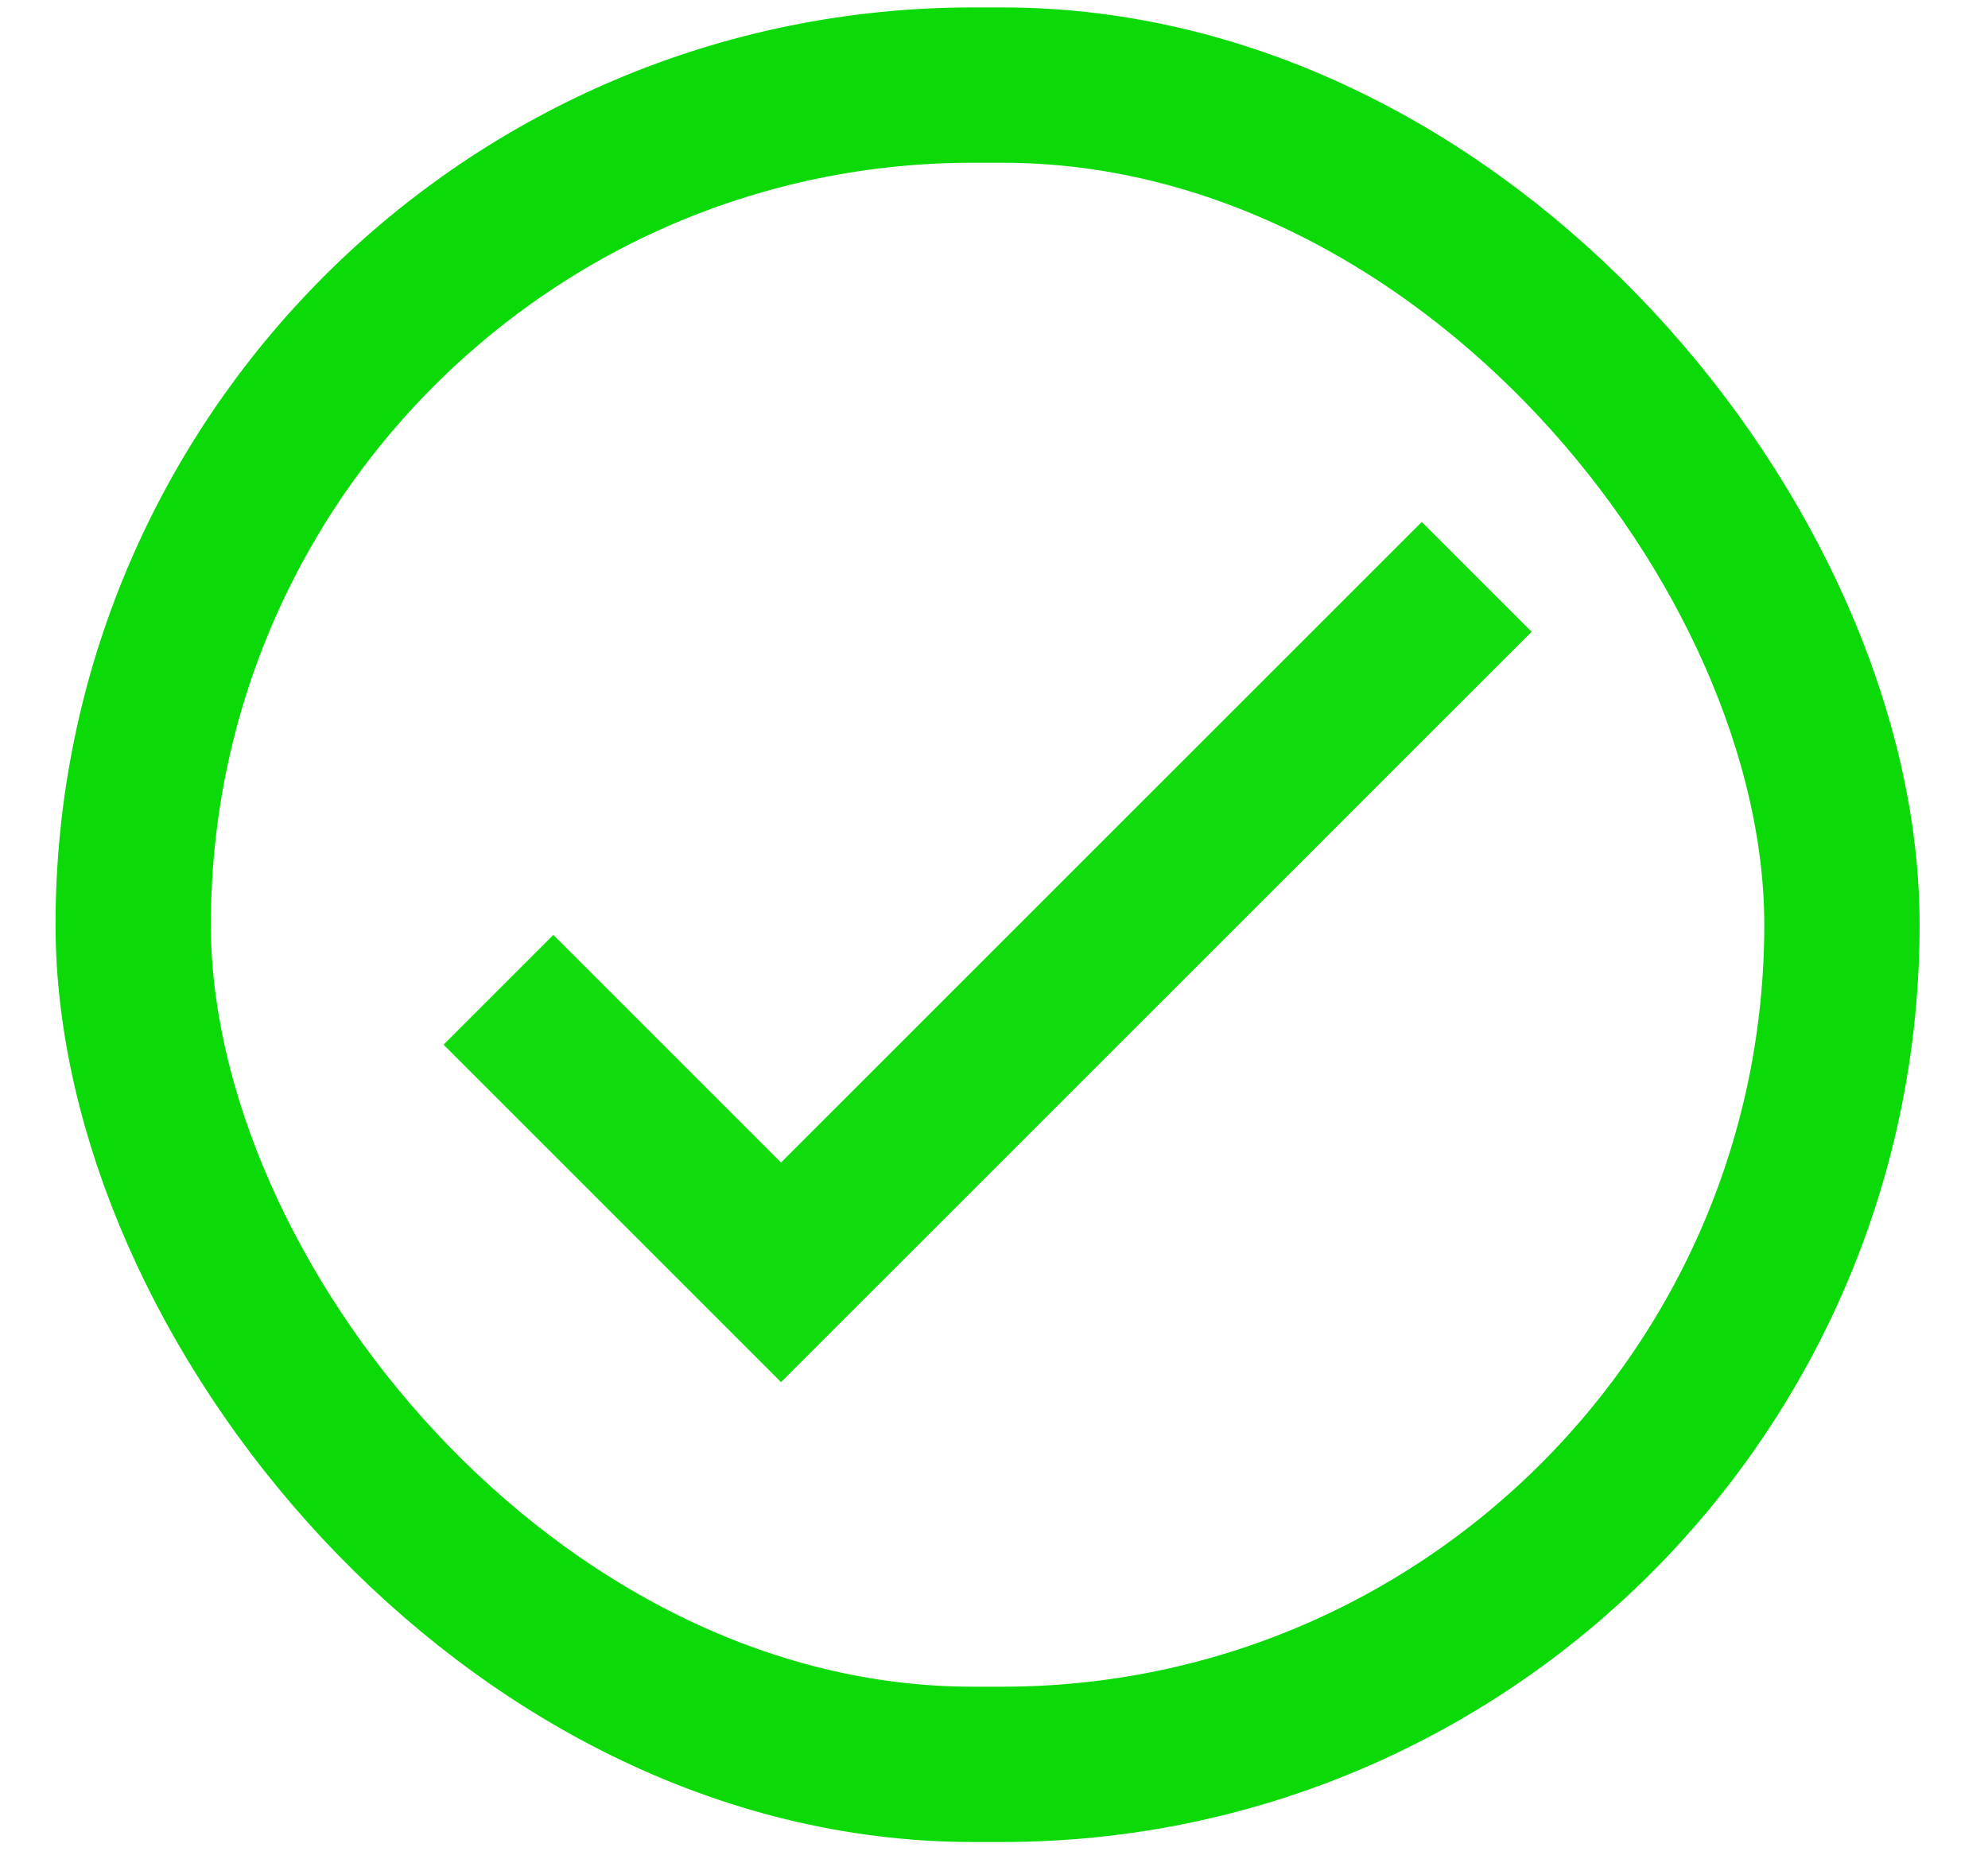 <svg width="15" height="14" viewBox="0 0 15 14" fill="none" xmlns="http://www.w3.org/2000/svg">
<rect x="1.005" y="0.642" width="12.893" height="12.672" rx="6.336" stroke="#0CDA08" stroke-width="1.172"/>
<path d="M3.761 7.469L5.893 9.601L11.142 4.353" stroke="#12DC0E" stroke-width="1.172"/>
</svg>
